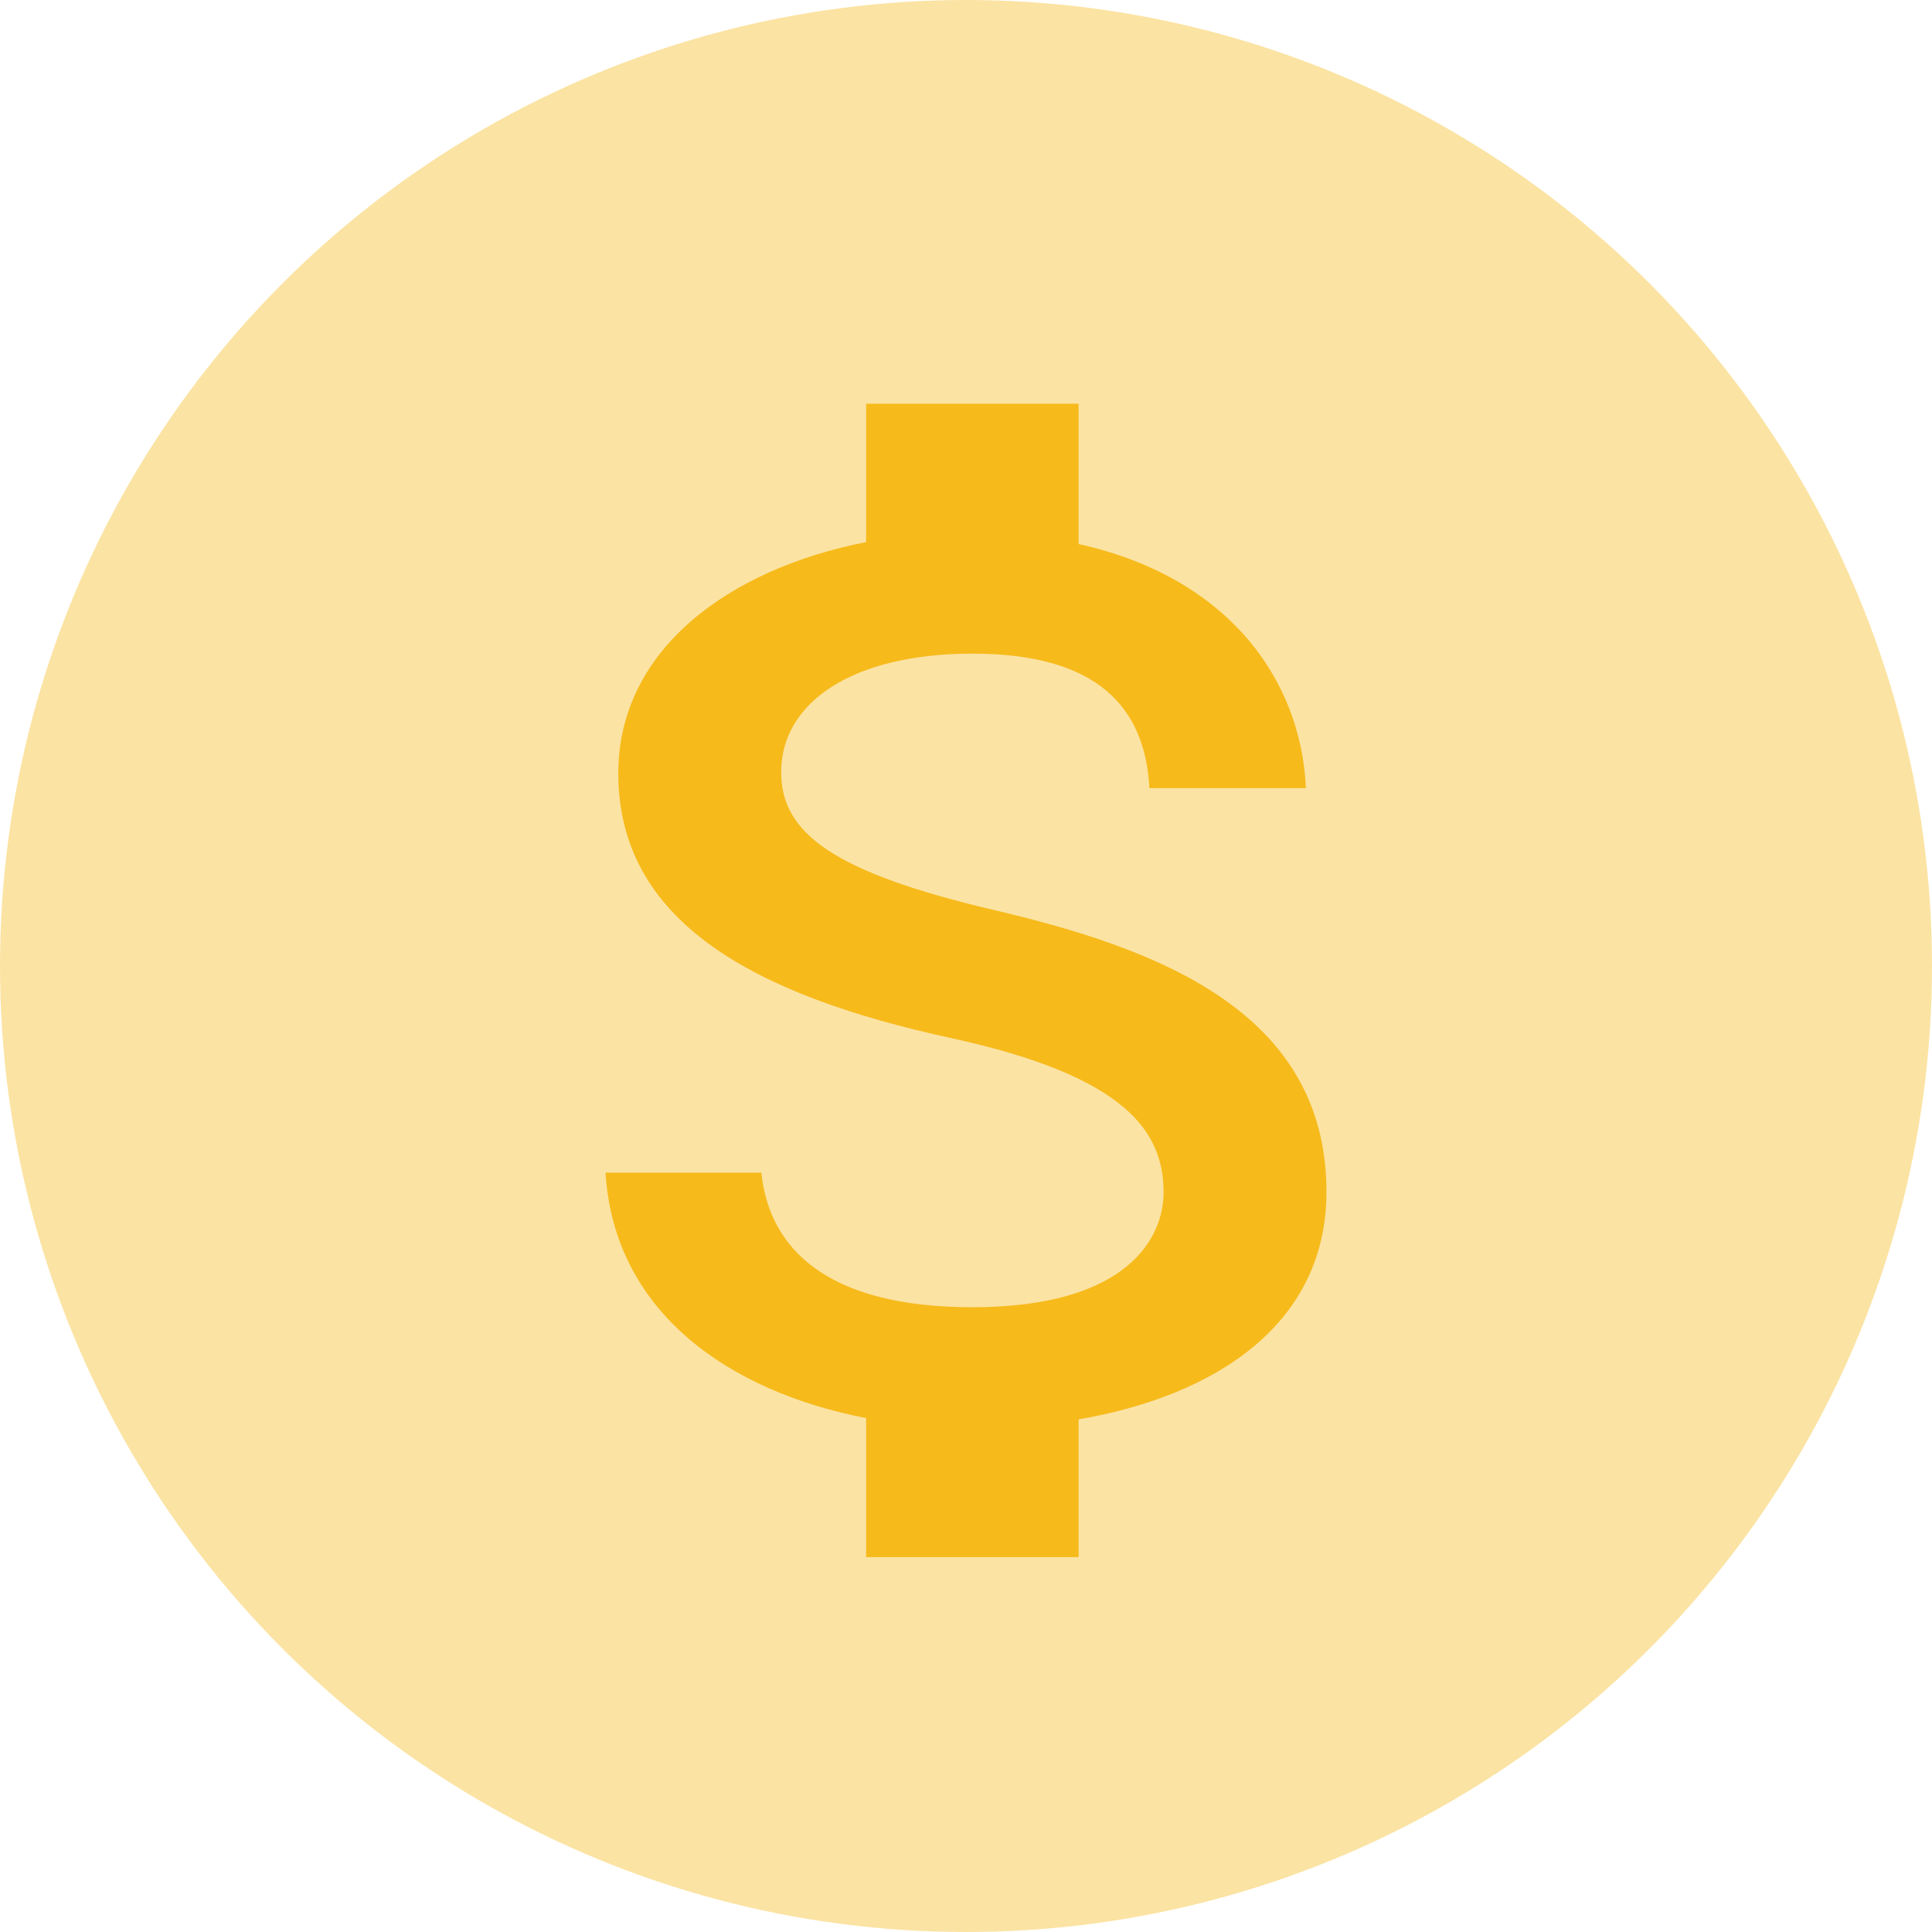 <svg width="67" height="67" viewBox="0 0 67 67" fill="none" xmlns="http://www.w3.org/2000/svg">
<circle cx="33.5" cy="33.5" r="33.5" fill="#F6BA1B" fill-opacity="0.4"/>
<path d="M34.458 31.556C28.883 30.244 27.09 28.889 27.09 26.778C27.09 24.356 29.571 22.667 33.721 22.667C38.092 22.667 39.713 24.556 39.861 27.333H45.288C45.116 23.511 42.537 20 37.405 18.867V14H30.037V18.8C25.273 19.733 21.442 22.533 21.442 26.822C21.442 31.956 26.133 34.511 32.984 36C39.124 37.333 40.352 39.289 40.352 41.356C40.352 42.889 39.148 45.333 33.721 45.333C28.662 45.333 26.673 43.289 26.403 40.667H21C21.295 45.533 25.322 48.267 30.037 49.178V54H37.405V49.222C42.194 48.4 46 45.889 46 41.333C46 35.022 40.032 32.867 34.458 31.556Z" fill="#F6BA1B"/>
</svg>
